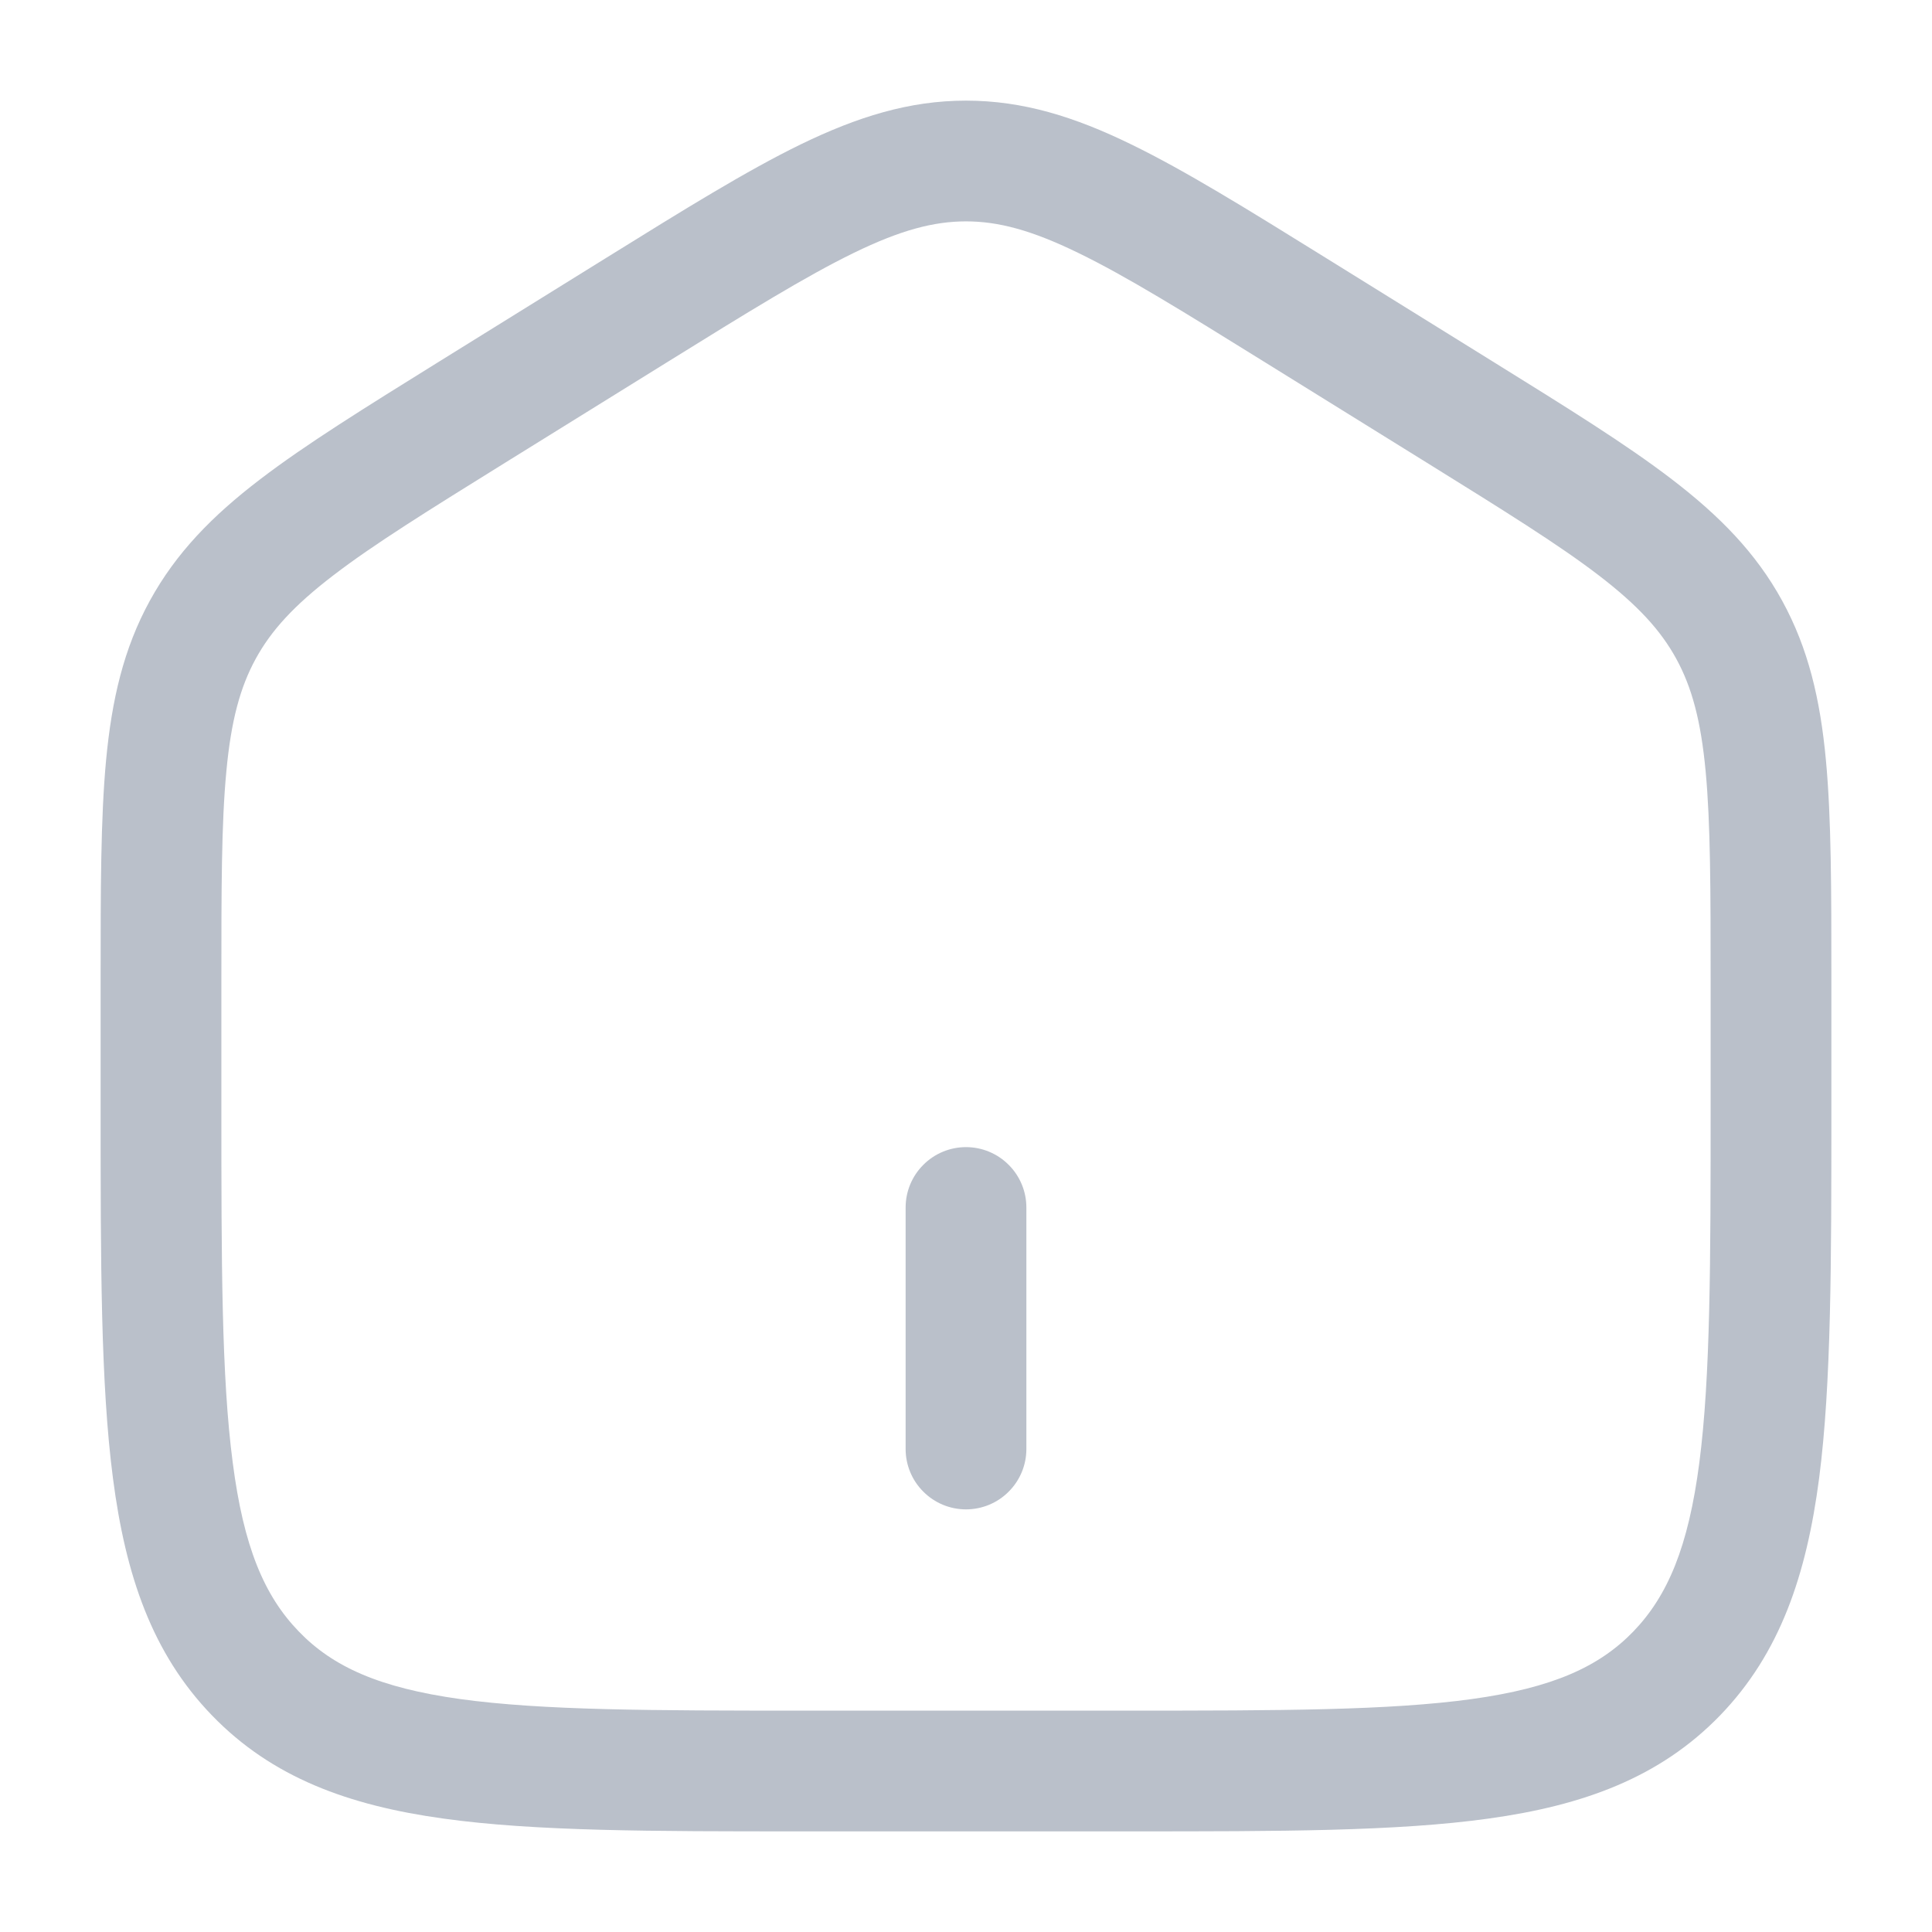 <svg width="24" height="24" viewBox="0 0 24 24" fill="none" xmlns="http://www.w3.org/2000/svg">
<path d="M11.25 18C11.25 18.199 11.329 18.39 11.47 18.53C11.61 18.671 11.801 18.75 12 18.75C12.199 18.75 12.39 18.671 12.53 18.53C12.671 18.39 12.75 18.199 12.75 18V15C12.75 14.801 12.671 14.61 12.53 14.47C12.39 14.329 12.199 14.25 12 14.25C11.801 14.25 11.61 14.329 11.47 14.47C11.329 14.61 11.25 14.801 11.25 15V18Z" fill="#BAC0CA"/>
<path fill-rule="evenodd" clip-rule="evenodd" d="M12 1.25C11.292 1.25 10.649 1.453 9.95 1.792C9.276 2.12 8.496 2.604 7.523 3.208L5.456 4.491C4.536 5.063 3.797 5.521 3.229 5.956C2.64 6.406 2.188 6.866 1.861 7.463C1.535 8.058 1.389 8.692 1.318 9.441C1.25 10.166 1.25 11.054 1.25 12.167V13.78C1.25 15.684 1.25 17.187 1.403 18.362C1.559 19.567 1.889 20.54 2.633 21.309C3.38 22.082 4.33 22.428 5.508 22.591C6.648 22.75 8.106 22.75 9.942 22.75H14.058C15.894 22.75 17.352 22.75 18.492 22.591C19.669 22.428 20.62 22.082 21.368 21.309C22.111 20.54 22.441 19.567 22.598 18.362C22.75 17.187 22.75 15.684 22.75 13.78V12.167C22.75 11.054 22.75 10.167 22.682 9.441C22.612 8.691 22.465 8.058 22.139 7.463C21.812 6.866 21.359 6.407 20.771 5.956C20.203 5.52 19.465 5.063 18.544 4.491L16.477 3.208C15.504 2.604 14.724 2.12 14.049 1.792C13.352 1.452 12.709 1.25 12 1.25ZM8.28 4.504C9.295 3.874 10.01 3.432 10.607 3.141C11.188 2.858 11.6 2.75 12 2.75C12.4 2.75 12.812 2.858 13.393 3.141C13.991 3.431 14.705 3.874 15.72 4.504L17.72 5.745C18.681 6.342 19.356 6.761 19.86 7.147C20.349 7.522 20.63 7.831 20.823 8.183C21.016 8.536 21.129 8.949 21.188 9.581C21.249 10.229 21.25 11.046 21.25 12.204V13.725C21.25 15.695 21.248 17.101 21.11 18.168C20.974 19.216 20.717 19.824 20.29 20.267C19.865 20.706 19.287 20.967 18.286 21.106C17.26 21.248 15.907 21.25 14 21.25H10C8.092 21.25 6.74 21.248 5.714 21.106C4.713 20.966 4.135 20.706 3.711 20.266C3.283 19.824 3.026 19.216 2.891 18.168C2.751 17.101 2.75 15.696 2.75 13.725V12.204C2.75 11.046 2.75 10.229 2.812 9.581C2.871 8.949 2.984 8.536 3.177 8.183C3.37 7.831 3.651 7.522 4.141 7.147C4.644 6.761 5.319 6.342 6.28 5.745L8.28 4.504Z" fill="#BAC0CA"/>
</svg>
